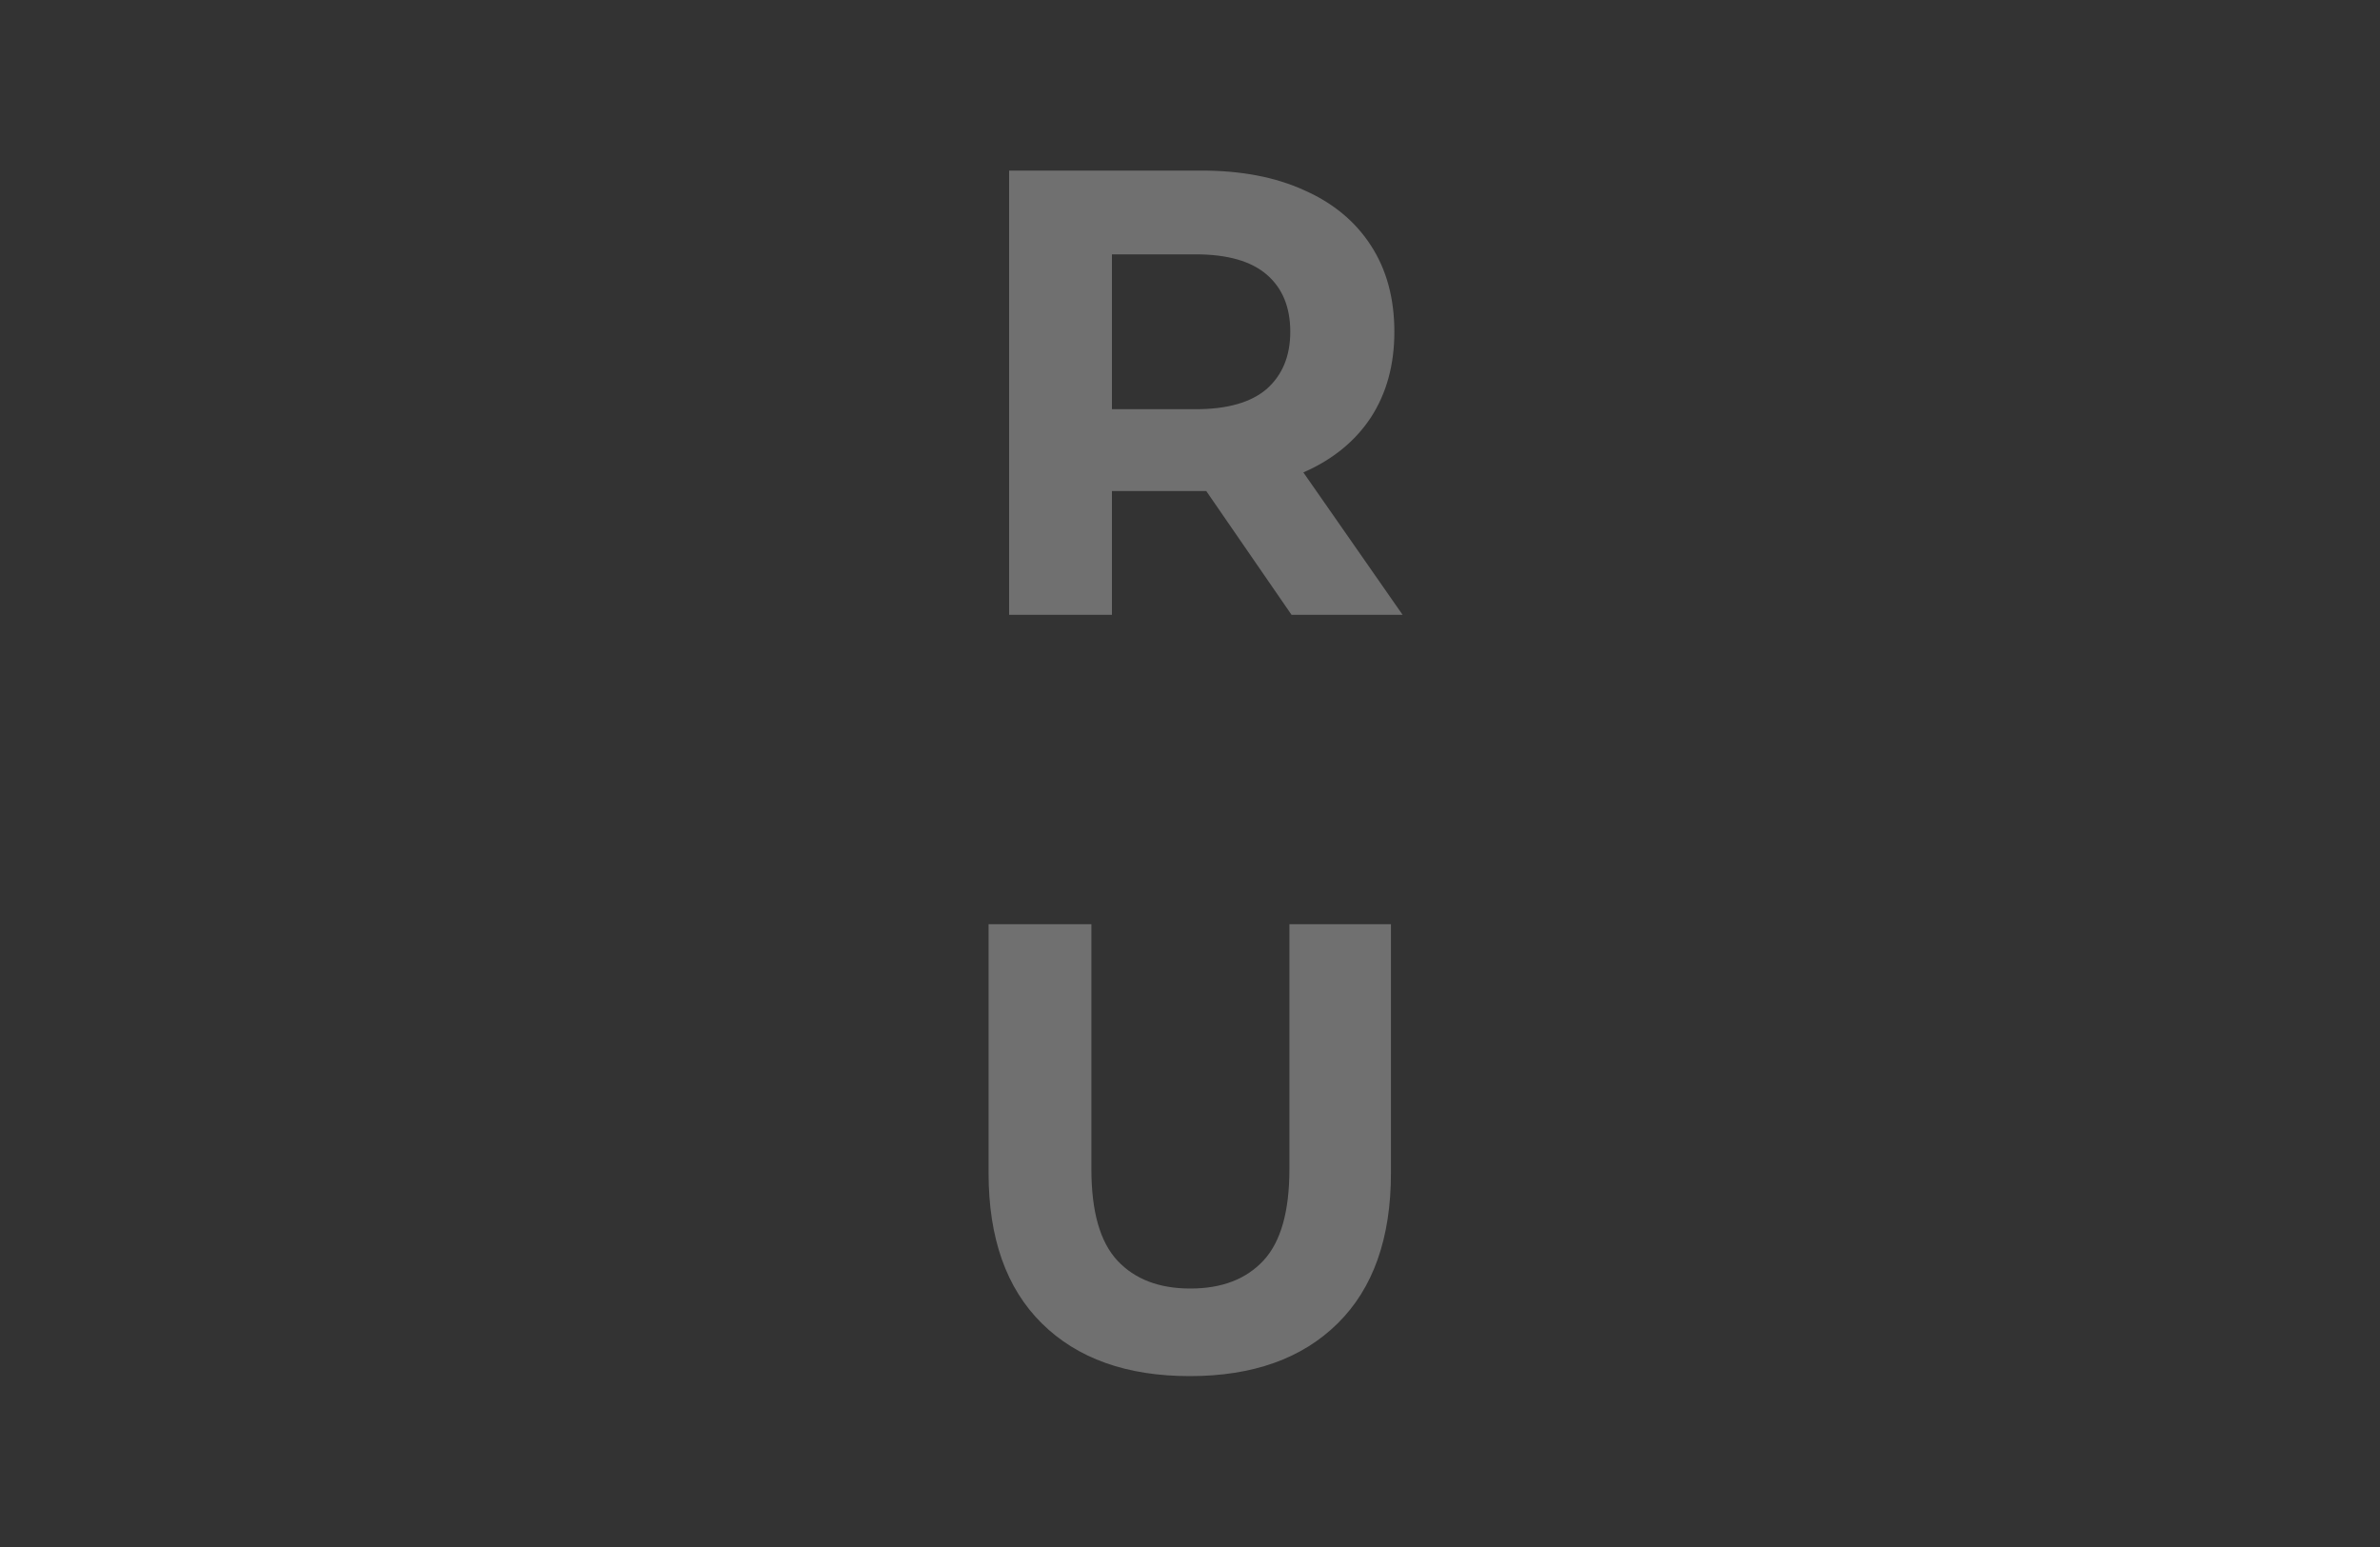 <svg width="60" height="39" viewBox="0 0 60 39" fill="none" xmlns="http://www.w3.org/2000/svg">
<rect x="0" y="0" width="60" height="39" fill="#333333" stroke="none"/>
<path d="M25.44 15.5V4.3H30.288C31.291 4.3 32.155 4.465 32.88 4.796C33.605 5.116 34.166 5.58 34.56 6.188C34.955 6.796 35.152 7.521 35.152 8.364C35.152 9.196 34.955 9.916 34.56 10.524C34.166 11.121 33.605 11.58 32.88 11.9C32.155 12.22 31.291 12.38 30.288 12.38H26.88L28.032 11.244V15.5H25.44ZM32.56 15.5L29.76 11.436H32.528L35.36 15.5H32.56ZM28.032 11.532L26.88 10.316H30.144C30.944 10.316 31.541 10.145 31.936 9.804C32.331 9.452 32.528 8.972 32.528 8.364C32.528 7.745 32.331 7.265 31.936 6.924C31.541 6.583 30.944 6.412 30.144 6.412H26.88L28.032 5.18V11.532ZM29.994 34.692C28.405 34.692 27.162 34.249 26.266 33.364C25.37 32.479 24.922 31.215 24.922 29.572V23.3H27.514V29.476C27.514 30.543 27.733 31.311 28.17 31.78C28.608 32.249 29.221 32.484 30.01 32.484C30.8 32.484 31.413 32.249 31.85 31.78C32.288 31.311 32.506 30.543 32.506 29.476V23.3H35.066V29.572C35.066 31.215 34.618 32.479 33.722 33.364C32.826 34.249 31.584 34.692 29.994 34.692Z" fill="white" fill-opacity="0.3"/>
<a href="https://www.figma.com/design/kAg1QJvFO8vmfXNEFX1Lnw/Uzcard?node-id=3-2">
<rect fill="black" fill-opacity="0" x="5.672" y="-0.252" width="11.76" height="19.504"/>
</a>
<a href="https://www.figma.com/design/kAg1QJvFO8vmfXNEFX1Lnw/Uzcard?node-id=3-2">
<rect fill="black" fill-opacity="0" x="5.25" y="18.748" width="12.608" height="19.504"/>
</a>
</svg>
